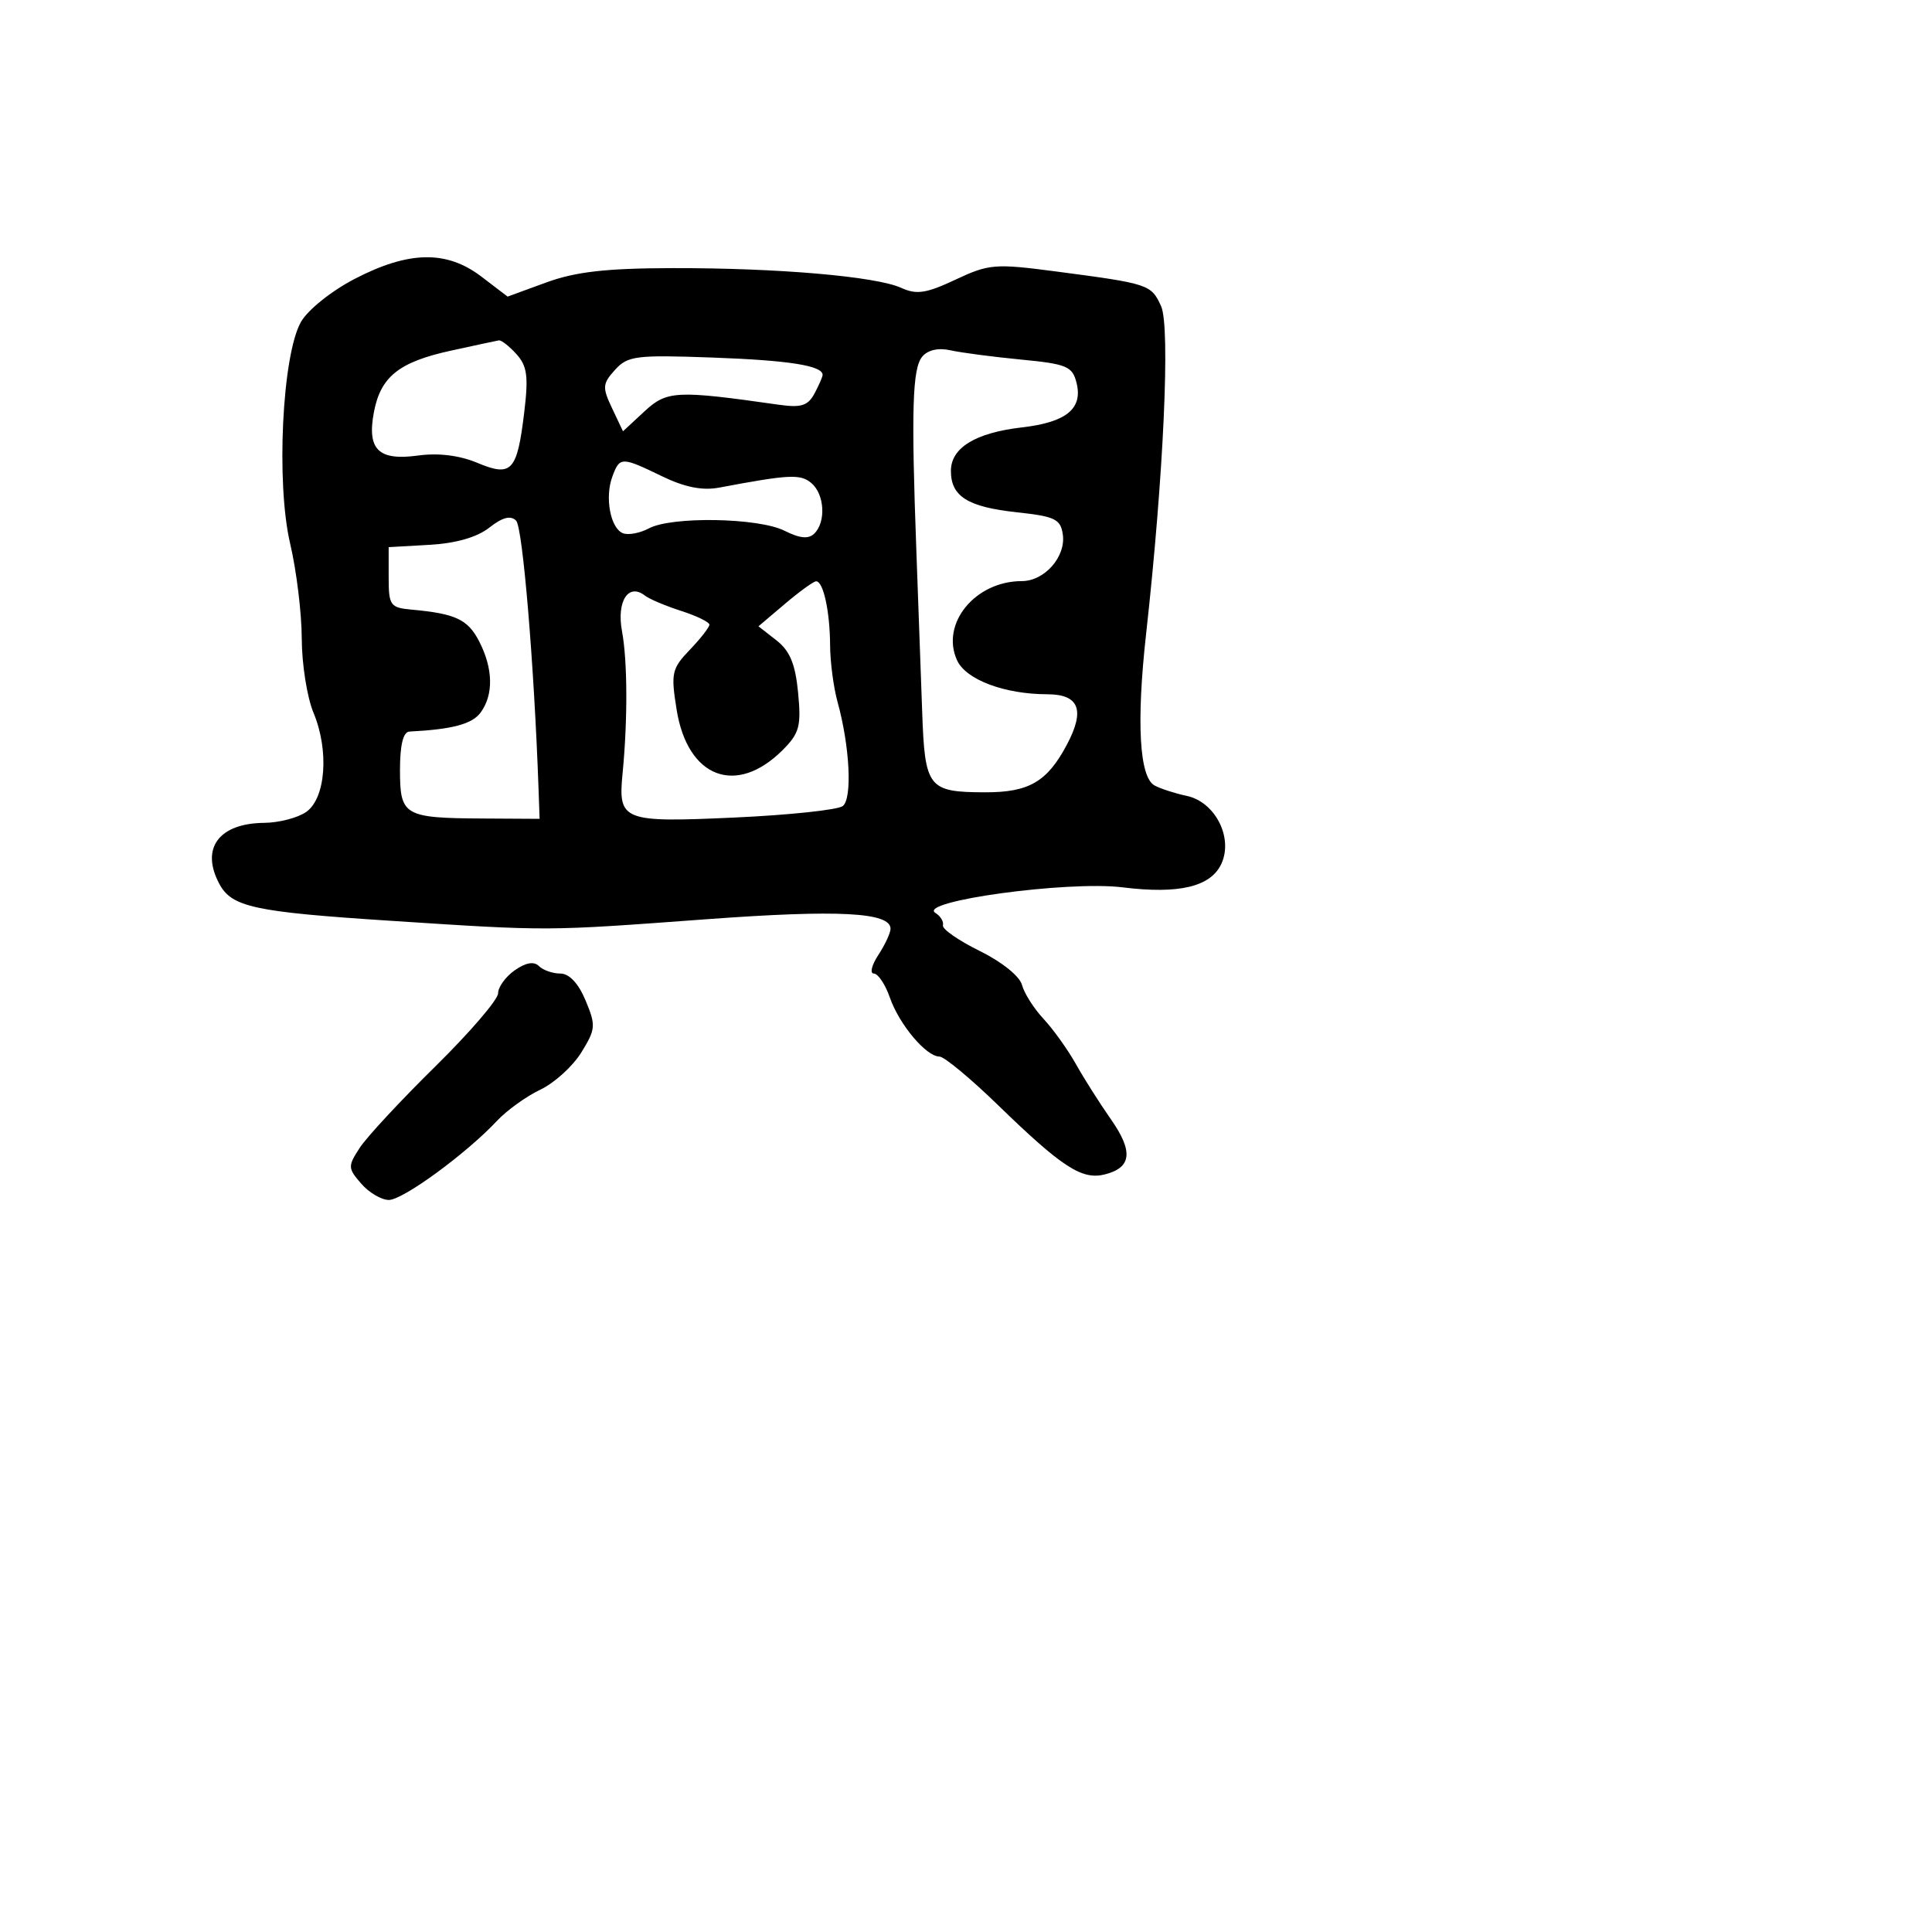 <svg xmlns="http://www.w3.org/2000/svg" width="256" height="256" viewBox="0 0 256 256" version="1.1">
	<path d="M 47 36.951 C 43.925 38.546, 40.786 41.060, 39.881 42.652 C 37.386 47.040, 36.560 64.032, 38.453 72.060 C 39.287 75.602, 39.977 81.258, 39.985 84.628 C 39.993 87.998, 40.692 92.411, 41.537 94.435 C 43.630 99.445, 43.169 105.768, 40.577 107.584 C 39.465 108.363, 36.968 109.014, 35.027 109.032 C 28.993 109.086, 26.542 112.406, 29.061 117.114 C 30.709 120.194, 33.671 120.834, 51.702 122.005 C 72.966 123.387, 72.076 123.391, 93.672 121.800 C 111.082 120.518, 118 120.877, 118 123.064 C 118 123.617, 117.273 125.180, 116.385 126.535 C 115.497 127.891, 115.228 129, 115.787 129 C 116.347 129, 117.307 130.443, 117.922 132.207 C 119.163 135.765, 122.728 140, 124.483 140 C 125.107 140, 128.600 142.896, 132.246 146.436 C 140.720 154.664, 143.359 156.378, 146.382 155.619 C 149.956 154.722, 150.193 152.581, 147.192 148.297 C 145.711 146.183, 143.623 142.889, 142.551 140.977 C 141.479 139.065, 139.553 136.375, 138.270 135 C 136.987 133.625, 135.703 131.600, 135.415 130.500 C 135.116 129.353, 132.723 127.434, 129.806 126 C 127.008 124.625, 124.821 123.100, 124.945 122.612 C 125.069 122.123, 124.622 121.385, 123.952 120.971 C 121.448 119.423, 141.495 116.679, 148.737 117.577 C 156.236 118.508, 160.452 117.497, 161.848 114.435 C 163.427 110.968, 161.001 106.247, 157.232 105.455 C 155.729 105.139, 153.825 104.524, 153 104.088 C 150.970 103.015, 150.558 95.738, 151.864 84 C 154.184 63.137, 155.092 43.295, 153.850 40.569 C 152.536 37.685, 152.243 37.589, 139.910 35.968 C 131.841 34.907, 131.035 34.973, 126.606 37.055 C 122.726 38.879, 121.452 39.071, 119.413 38.143 C 116.070 36.619, 102.984 35.494, 89 35.528 C 80.302 35.548, 76.253 36.012, 72.381 37.428 L 67.261 39.301 63.786 36.651 C 59.185 33.141, 54.167 33.231, 47 36.951 M 59.727 46.468 C 52.853 47.972, 50.425 49.919, 49.539 54.641 C 48.615 59.571, 50.152 61.078, 55.375 60.362 C 58.065 59.993, 60.866 60.335, 63.220 61.318 C 67.805 63.234, 68.514 62.479, 69.459 54.669 C 70.040 49.868, 69.857 48.500, 68.427 46.919 C 67.472 45.864, 66.422 45.046, 66.095 45.102 C 65.768 45.159, 62.902 45.773, 59.727 46.468 M 122.198 47.262 C 120.895 48.831, 120.731 54.279, 121.423 73 C 121.678 79.875, 122.024 89.454, 122.193 94.287 C 122.547 104.414, 122.973 104.962, 130.527 104.985 C 136.345 105.002, 138.762 103.592, 141.378 98.654 C 143.803 94.076, 142.994 92.002, 138.781 91.994 C 133.086 91.985, 127.986 90.063, 126.811 87.485 C 124.603 82.639, 129.218 77, 135.392 77 C 138.402 77, 141.247 73.774, 140.830 70.832 C 140.541 68.786, 139.795 68.424, 134.763 67.883 C 128.238 67.182, 126 65.782, 126 62.401 C 126 59.331, 129.250 57.342, 135.433 56.630 C 141.296 55.955, 143.505 54.148, 142.647 50.731 C 142.097 48.537, 141.358 48.228, 135.268 47.642 C 131.545 47.284, 127.348 46.732, 125.939 46.415 C 124.337 46.055, 122.936 46.372, 122.198 47.262 M 81.493 49.008 C 79.827 50.848, 79.791 51.324, 81.102 54.093 L 82.549 57.148 85.388 54.516 C 88.370 51.752, 89.605 51.691, 103.175 53.626 C 106.152 54.051, 107.053 53.769, 107.925 52.141 C 108.516 51.036, 109 49.925, 109 49.673 C 109 48.447, 104.525 47.743, 94.415 47.378 C 84.262 47.012, 83.175 47.149, 81.493 49.008 M 81.137 63.159 C 80.114 65.924, 80.888 70.020, 82.554 70.659 C 83.263 70.931, 84.802 70.641, 85.973 70.015 C 88.994 68.398, 100.478 68.593, 103.939 70.320 C 106.017 71.356, 107.141 71.459, 107.918 70.682 C 109.481 69.119, 109.247 65.450, 107.490 63.992 C 106.042 62.790, 104.576 62.864, 95.289 64.612 C 93.072 65.028, 90.728 64.563, 87.723 63.108 C 82.333 60.499, 82.120 60.501, 81.137 63.159 M 64.837 69.913 C 63.218 71.187, 60.418 71.993, 56.916 72.192 L 51.500 72.500 51.500 76.500 C 51.500 80.217, 51.712 80.519, 54.500 80.774 C 60.365 81.310, 61.982 82.065, 63.482 84.965 C 65.347 88.572, 65.423 92.039, 63.689 94.410 C 62.567 95.945, 59.951 96.645, 54.250 96.936 C 53.424 96.978, 53 98.707, 53 102.031 C 53 108.090, 53.526 108.397, 64 108.457 L 71.500 108.500 71.358 104.500 C 70.771 87.972, 69.256 69.856, 68.387 68.987 C 67.661 68.261, 66.579 68.543, 64.837 69.913 M 104 80.022 L 100.500 82.989 102.883 84.849 C 104.667 86.242, 105.388 87.983, 105.753 91.780 C 106.180 96.224, 105.927 97.164, 103.706 99.385 C 97.561 105.530, 91.109 103.077, 89.658 94.045 C 88.878 89.190, 89.008 88.601, 91.408 86.096 C 92.834 84.608, 94 83.113, 94 82.773 C 94 82.433, 92.313 81.612, 90.250 80.947 C 88.188 80.283, 86.035 79.374, 85.466 78.927 C 83.269 77.199, 81.680 79.663, 82.420 83.650 C 83.151 87.587, 83.182 95.391, 82.496 102.464 C 81.883 108.775, 82.464 109.004, 97.342 108.327 C 104.579 107.997, 111.029 107.312, 111.675 106.804 C 112.954 105.798, 112.606 98.902, 110.977 93 C 110.446 91.075, 110.002 87.700, 109.992 85.500 C 109.970 81.007, 109.088 76.986, 108.133 77.027 C 107.785 77.042, 105.925 78.389, 104 80.022 M 68.209 128.566 C 66.994 129.417, 66 130.791, 66 131.618 C 66 132.446, 62.255 136.808, 57.677 141.312 C 53.099 145.815, 48.596 150.664, 47.669 152.087 C 46.075 154.534, 46.085 154.792, 47.859 156.837 C 48.891 158.027, 50.540 159, 51.525 159 C 53.396 159, 61.800 152.851, 65.860 148.512 C 67.158 147.125, 69.739 145.269, 71.594 144.388 C 73.450 143.508, 75.894 141.290, 77.025 139.459 C 78.935 136.369, 78.976 135.877, 77.592 132.566 C 76.645 130.299, 75.428 129, 74.251 129 C 73.233 129, 71.954 128.554, 71.409 128.009 C 70.755 127.355, 69.668 127.544, 68.209 128.566" stroke="none" fill="black" fill-rule="evenodd"/>
</svg>